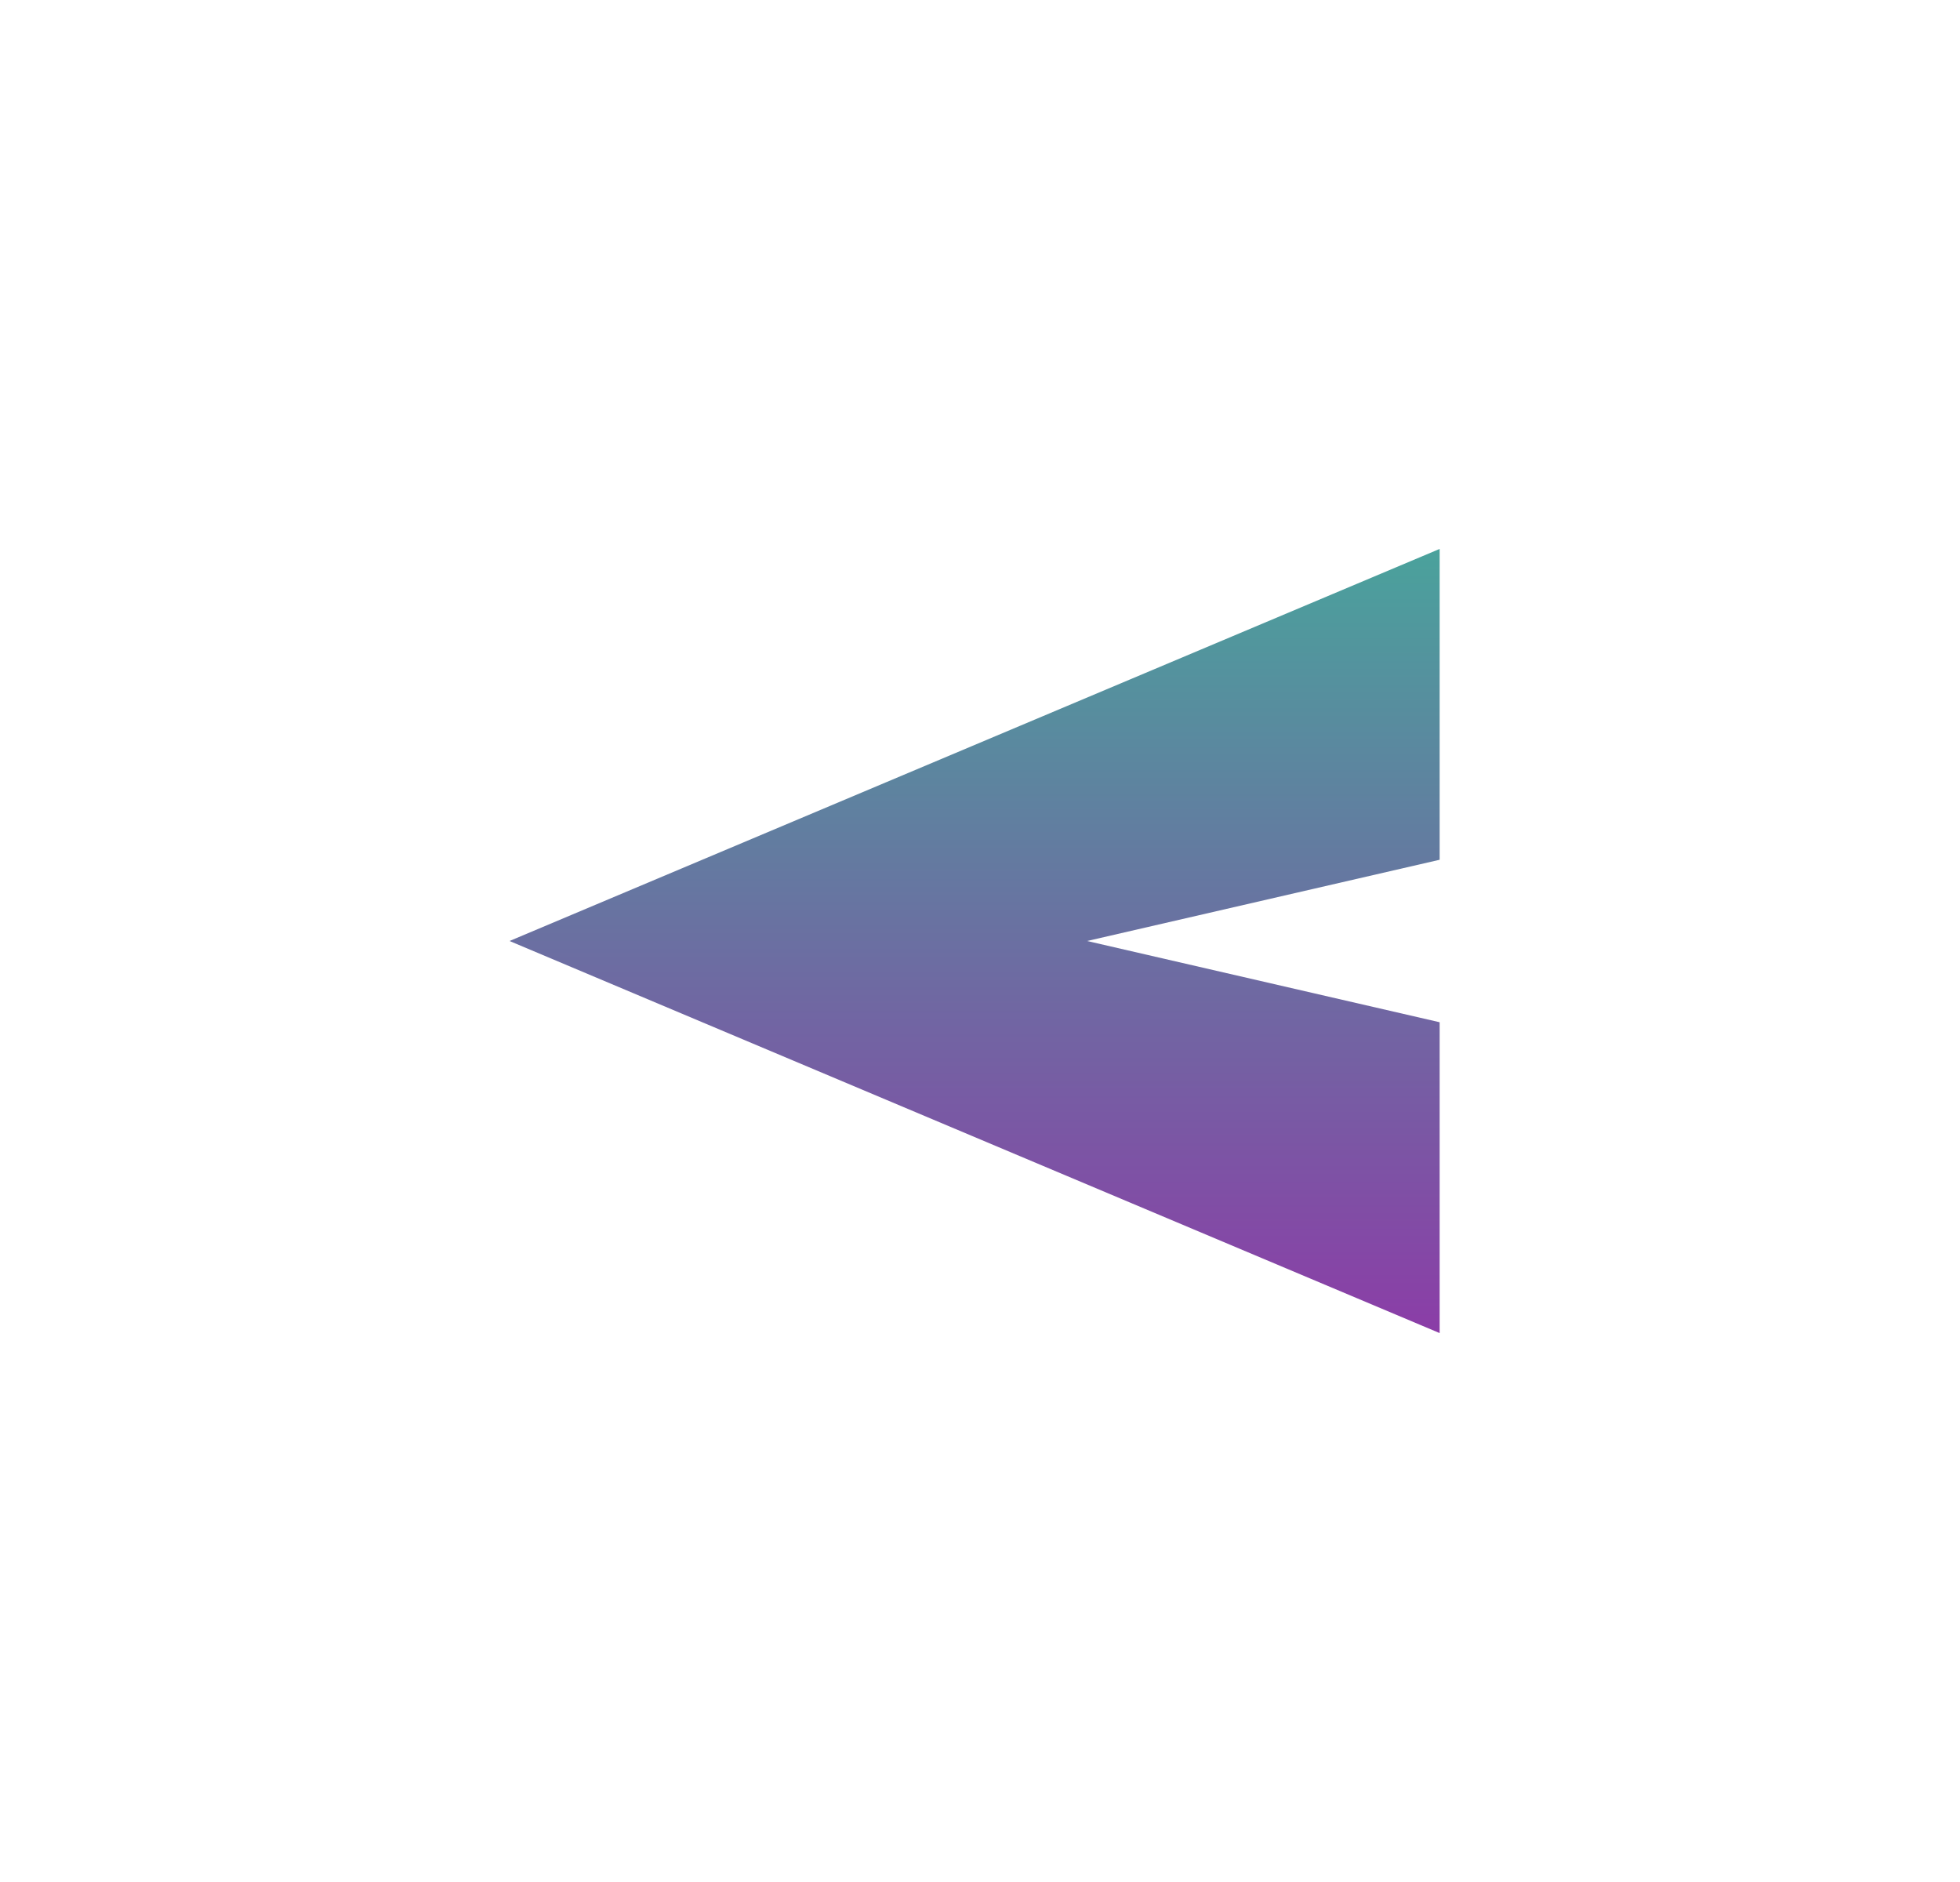 <svg width="25" height="24" viewBox="0 0 25 24" fill="none" xmlns="http://www.w3.org/2000/svg">
<g id="hotel_class_FILL1_wght400_GRAD0_opsz24 1">
<path id="Vector" d="M18.363 17V13.036L13.866 12L18.363 10.964V7L6.499 12L18.363 17Z" fill="url(#paint0_linear_32_37811)"/>
</g>
<defs>
<linearGradient id="paint0_linear_32_37811" x1="12.431" y1="7" x2="12.431" y2="17" gradientUnits="userSpaceOnUse">
<stop stop-color="#4AA29C"/>
<stop offset="1" stop-color="#8B3DA7"/>
</linearGradient>
</defs>
</svg>

